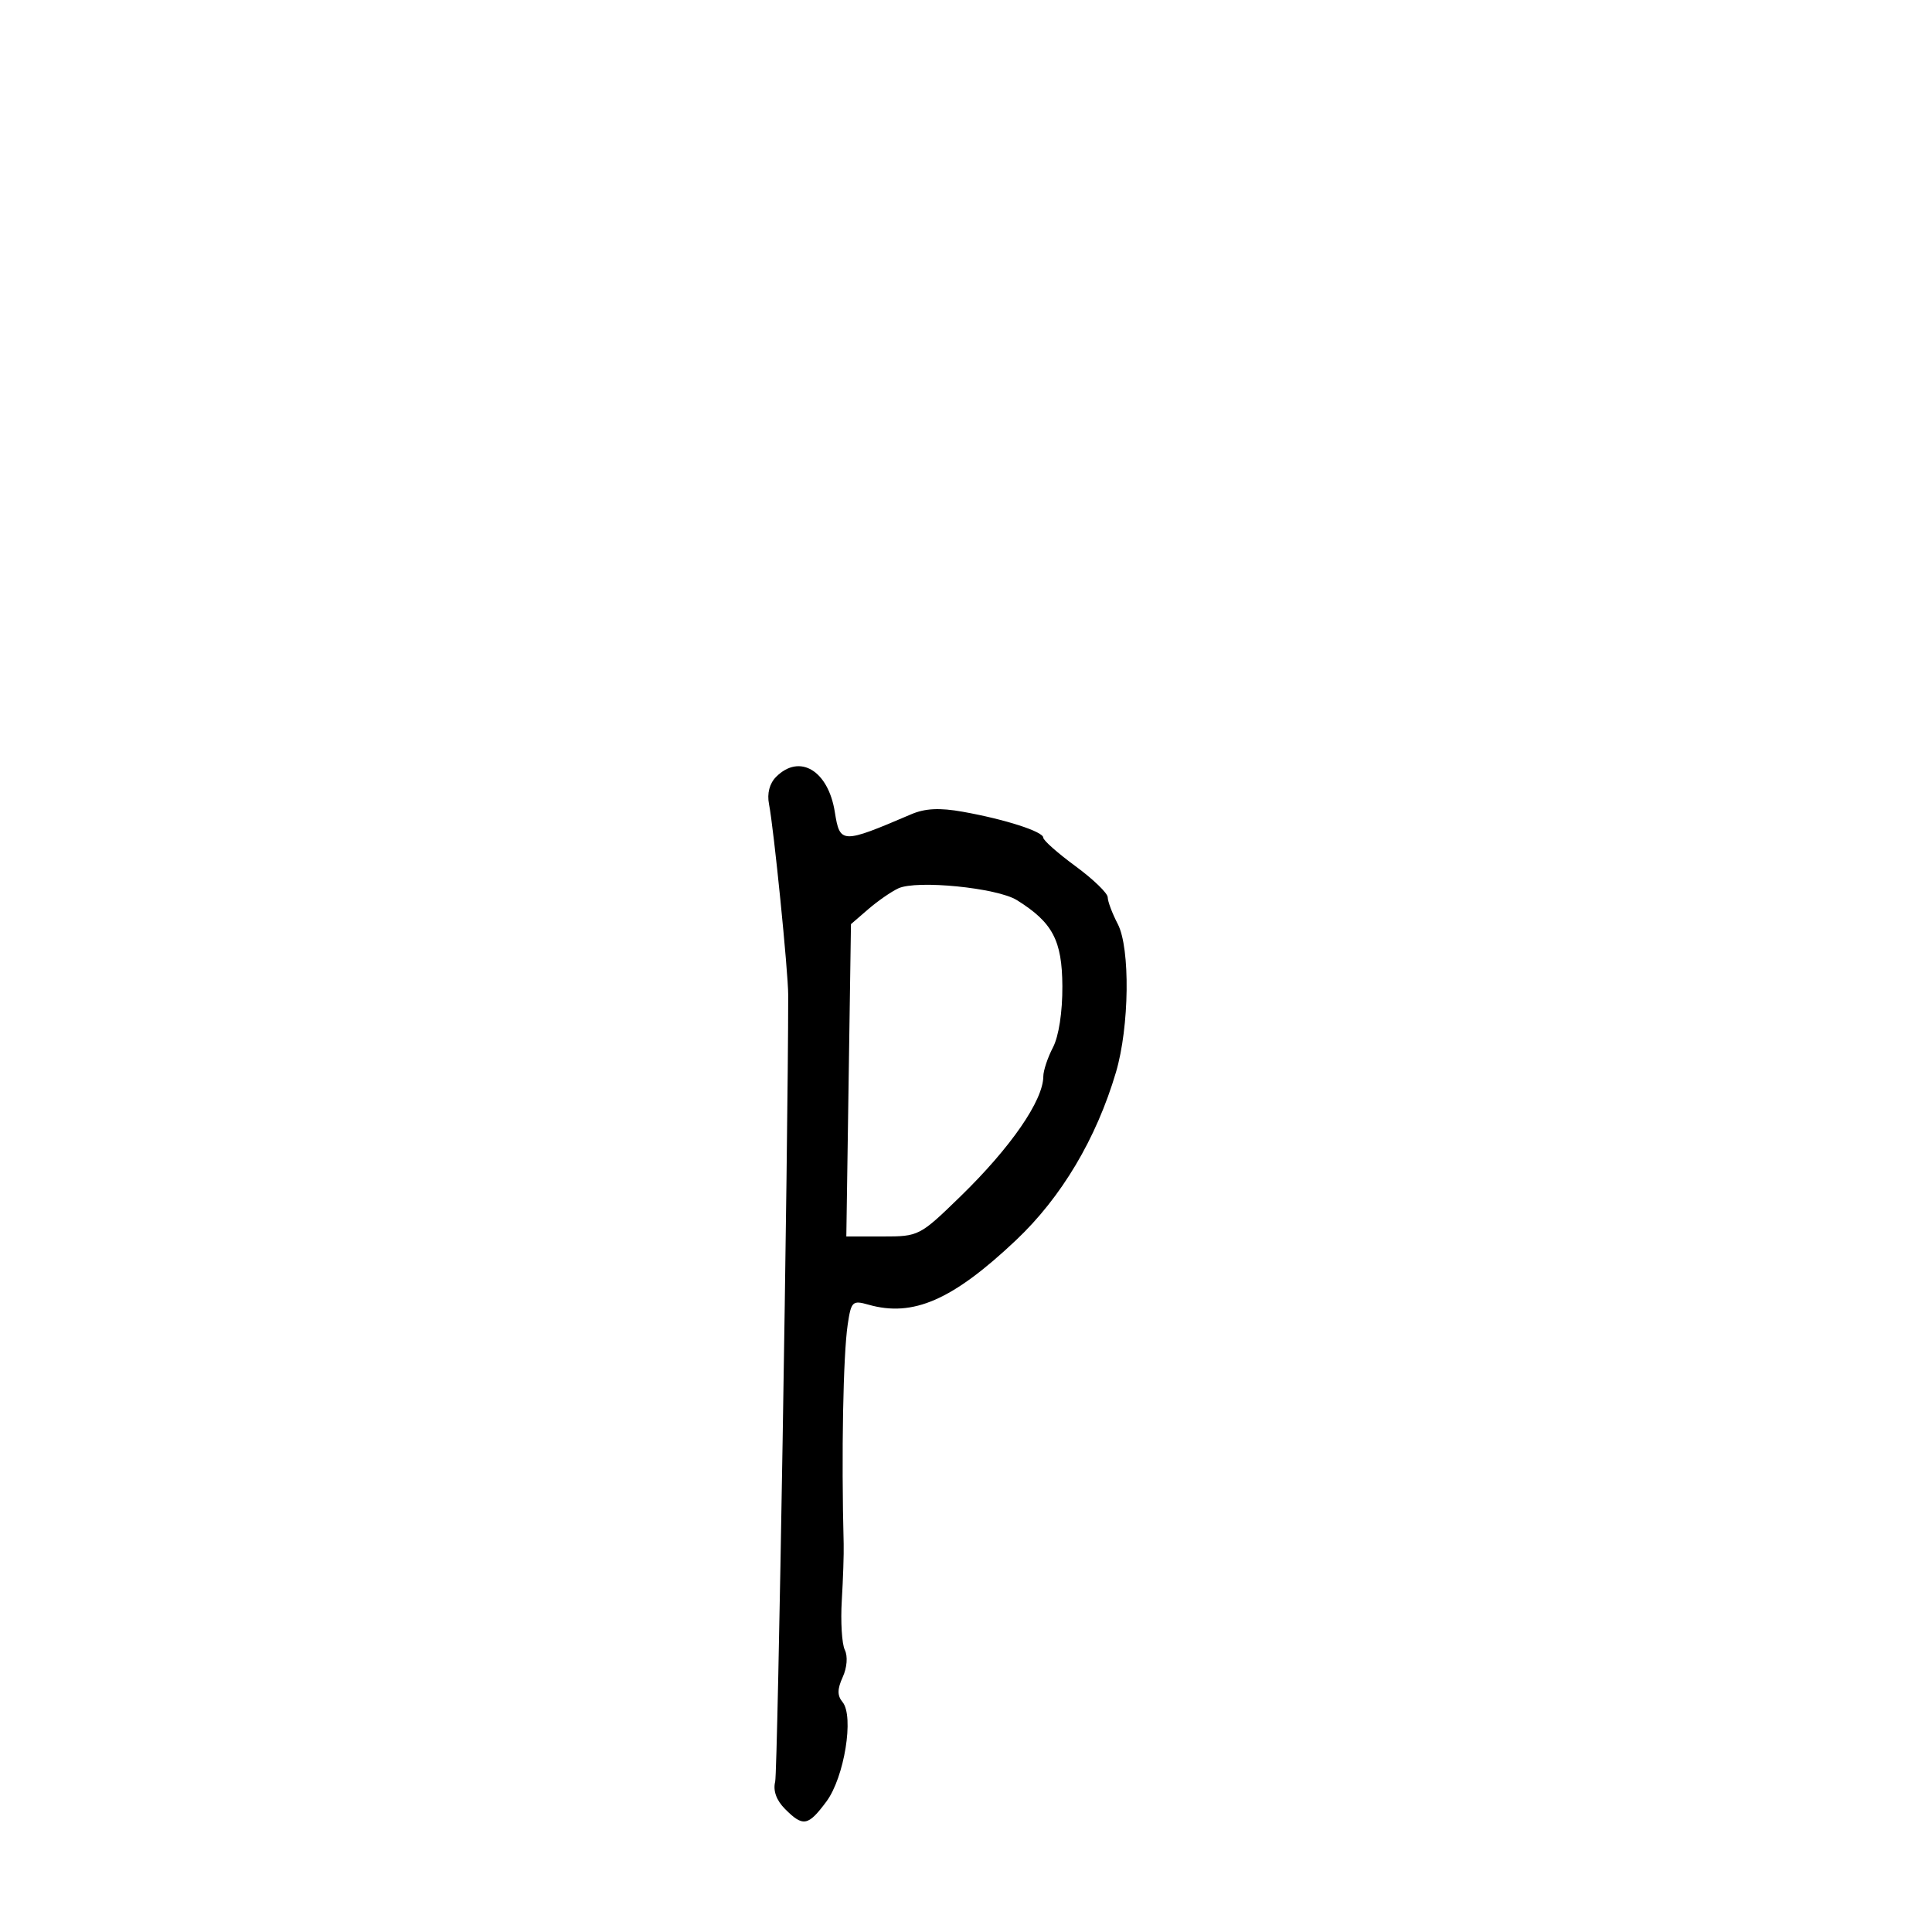 <svg xmlns="http://www.w3.org/2000/svg" width="300" height="300" viewBox="0 0 300 300" version="1.1">
  <defs/>
  <path d="M120.519,120.624 C124.163,116.98 128.598,119.632 129.627,126.071 C130.424,131.054 130.677,131.062 141.5,126.437 C143.654,125.516 145.909,125.407 149.5,126.049 C156.078,127.224 162,129.132 162,130.075 C162,130.49 164.25,132.481 167,134.5 C169.75,136.519 172.003,138.695 172.006,139.335 C172.01,139.976 172.711,141.84 173.565,143.478 C175.52,147.227 175.371,159.453 173.285,166.5 C170.231,176.822 164.813,185.921 157.756,192.585 C147.912,201.88 141.776,204.56 134.852,202.588 C132.372,201.882 132.167,202.078 131.632,205.667 C130.922,210.429 130.638,225.845 131.004,239.75 C131.044,241.262 130.913,245.2 130.714,248.5 C130.515,251.8 130.725,255.262 131.18,256.193 C131.665,257.182 131.531,258.936 130.858,260.413 C130.006,262.283 129.998,263.292 130.827,264.292 C132.649,266.487 131.104,276.008 128.318,279.75 C125.478,283.565 124.705,283.705 121.913,280.913 C120.56,279.56 120.017,278.066 120.368,276.663 C120.769,275.058 122.388,177.358 122.391,154.5 C122.392,150.915 120.15,128.606 119.413,124.874 C119.085,123.209 119.49,121.653 120.519,120.624 Z M139.5,137.94 C138.4,138.448 136.294,139.907 134.819,141.182 L132.138,143.5 L131.777,167.75 L131.417,192 L137.08,192 C142.675,192 142.821,191.925 149.167,185.75 C156.96,178.169 161.992,170.873 162.006,167.136 C162.01,166.236 162.685,164.211 163.506,162.636 C164.408,160.906 164.986,157.143 164.964,153.136 C164.925,146.016 163.455,143.235 157.9,139.771 C154.829,137.857 142.366,136.617 139.5,137.94 Z"/>
</svg>


